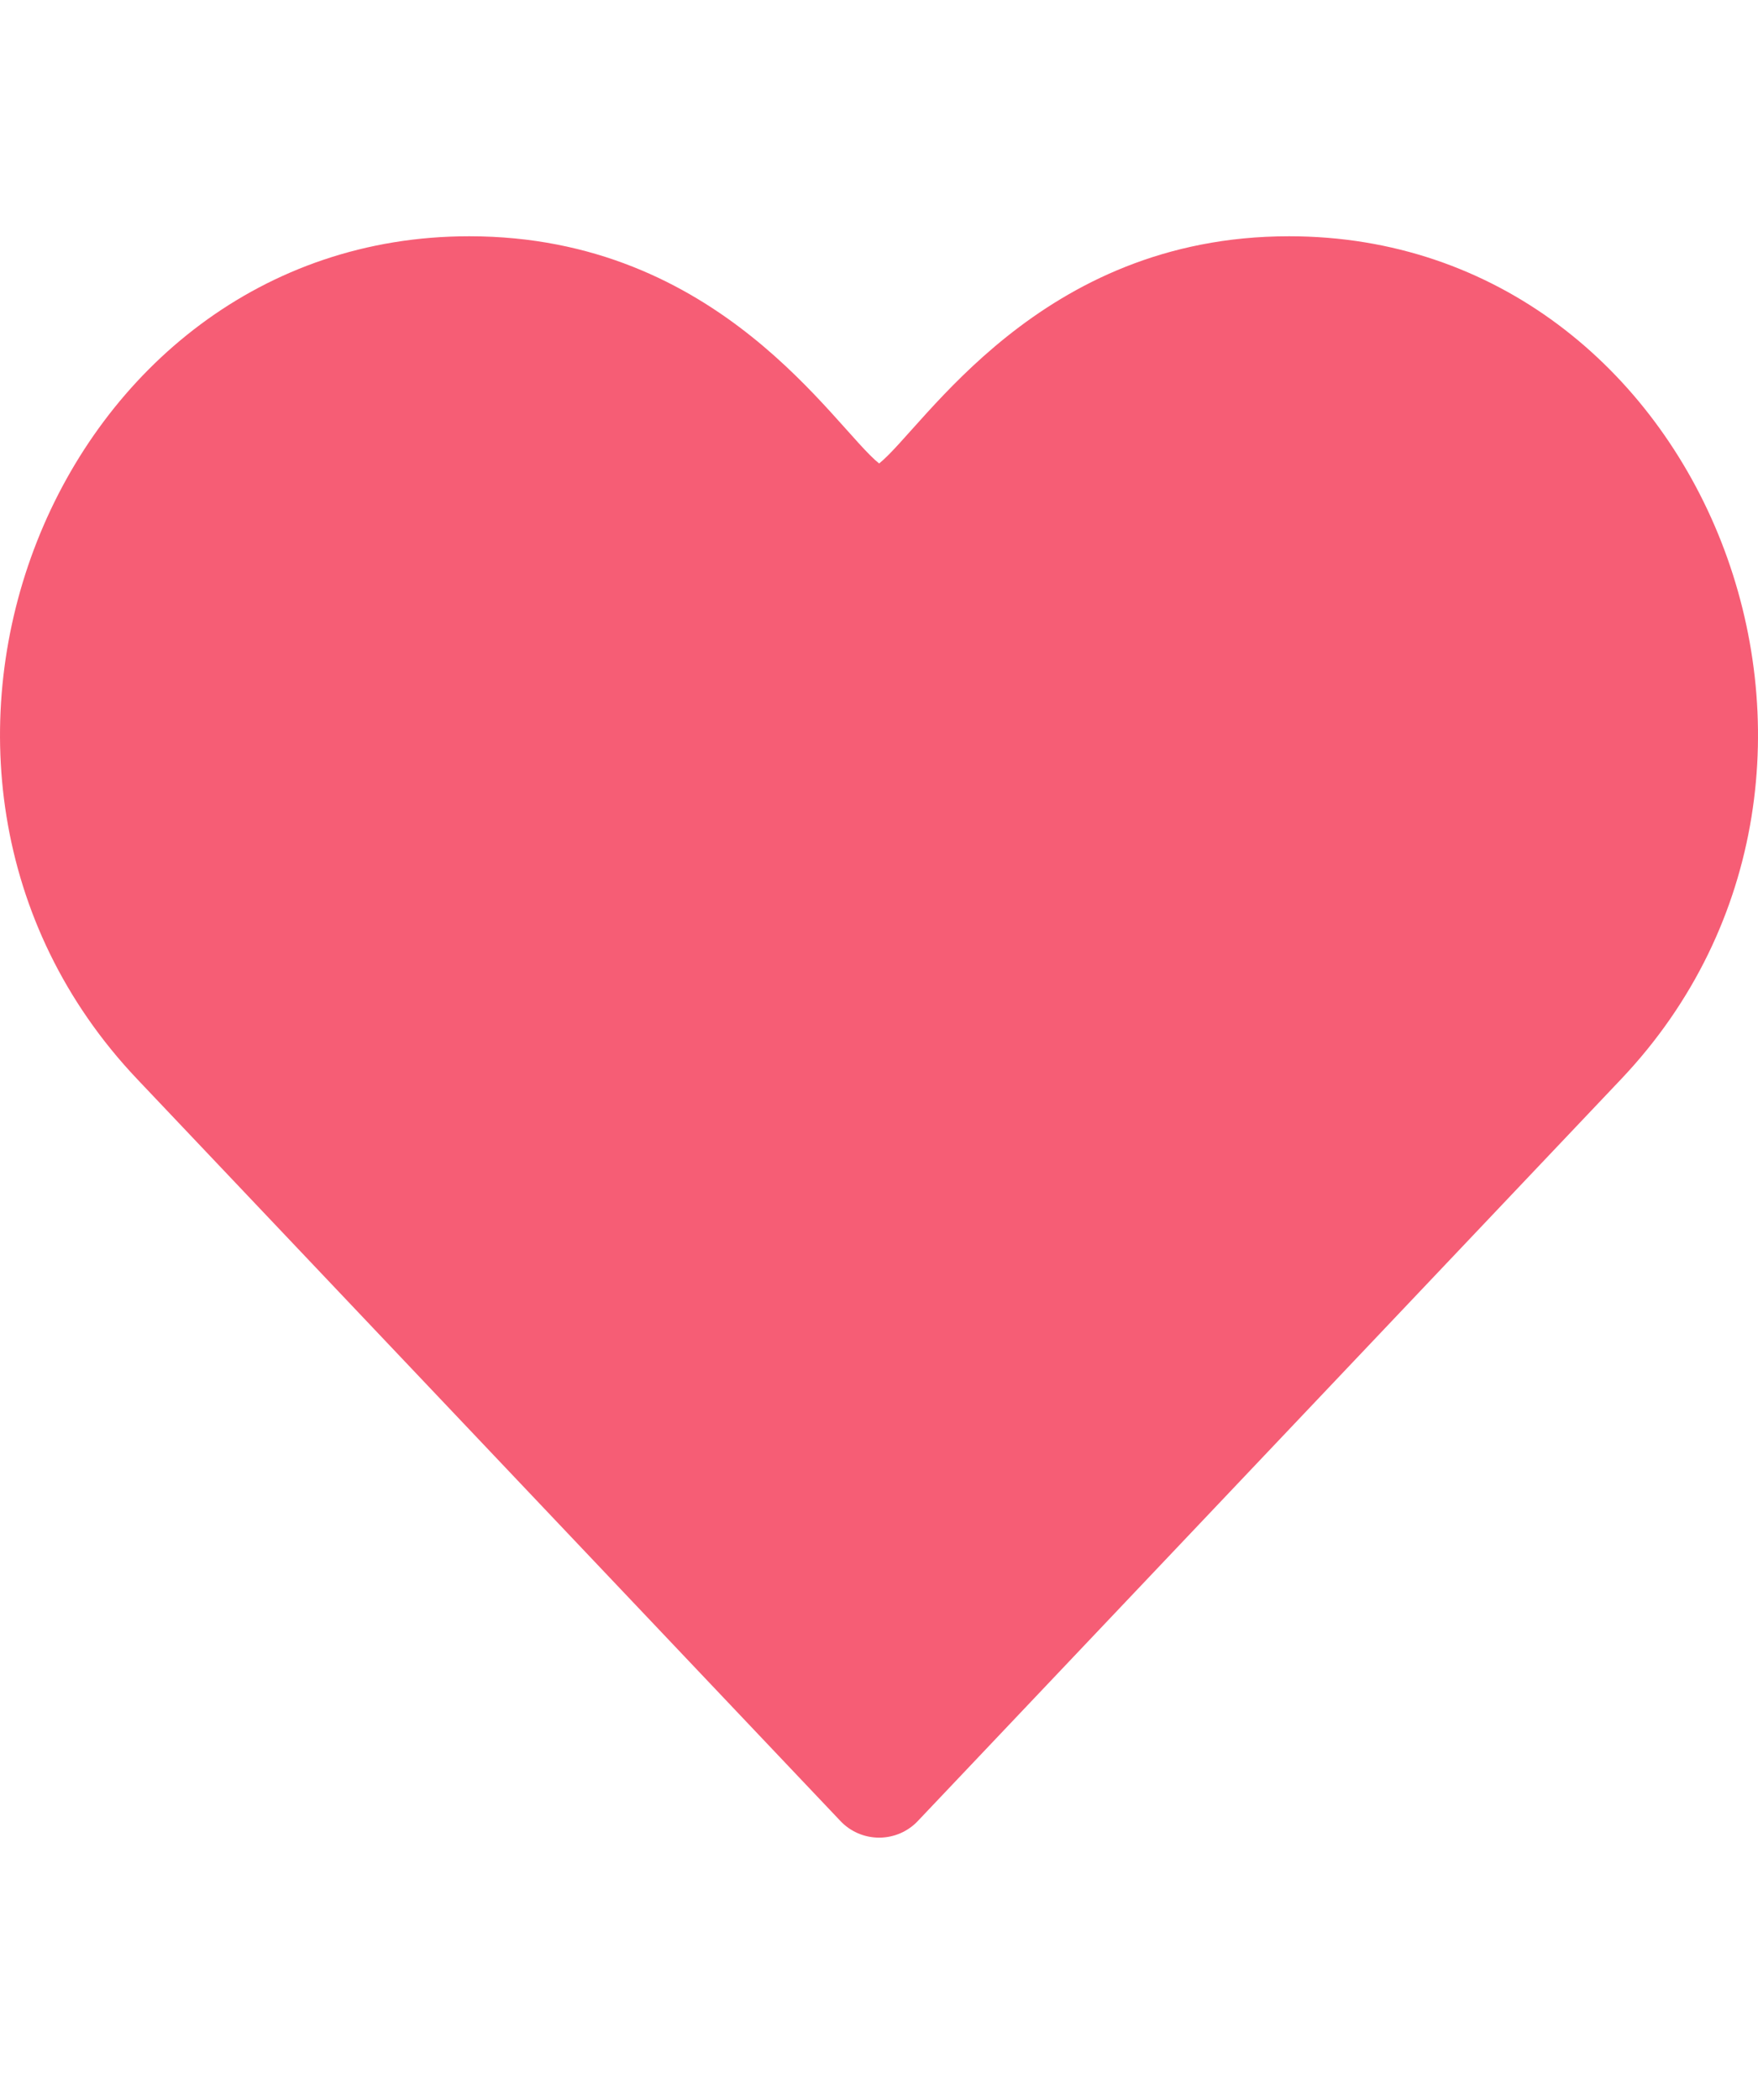 <svg width="67" height="80" viewBox="0 0 67 62" fill="none" xmlns="http://www.w3.org/2000/svg">
<path d="M32.014 60.353C32.203 60.558 32.433 60.722 32.69 60.834C32.947 60.946 33.224 61.004 33.505 61.004C33.786 61.004 34.063 60.946 34.32 60.834C34.577 60.722 34.807 60.558 34.996 60.353L61.781 32.112C72.951 20.339 65.014 0 49.128 0C39.588 0 35.21 7.294 33.505 8.656C31.791 7.288 27.441 0 17.882 0C2.047 0 -5.988 20.287 5.232 32.112L32.014 60.353Z" fill="#F32545" fill-opacity="0.74"/>
</svg>
